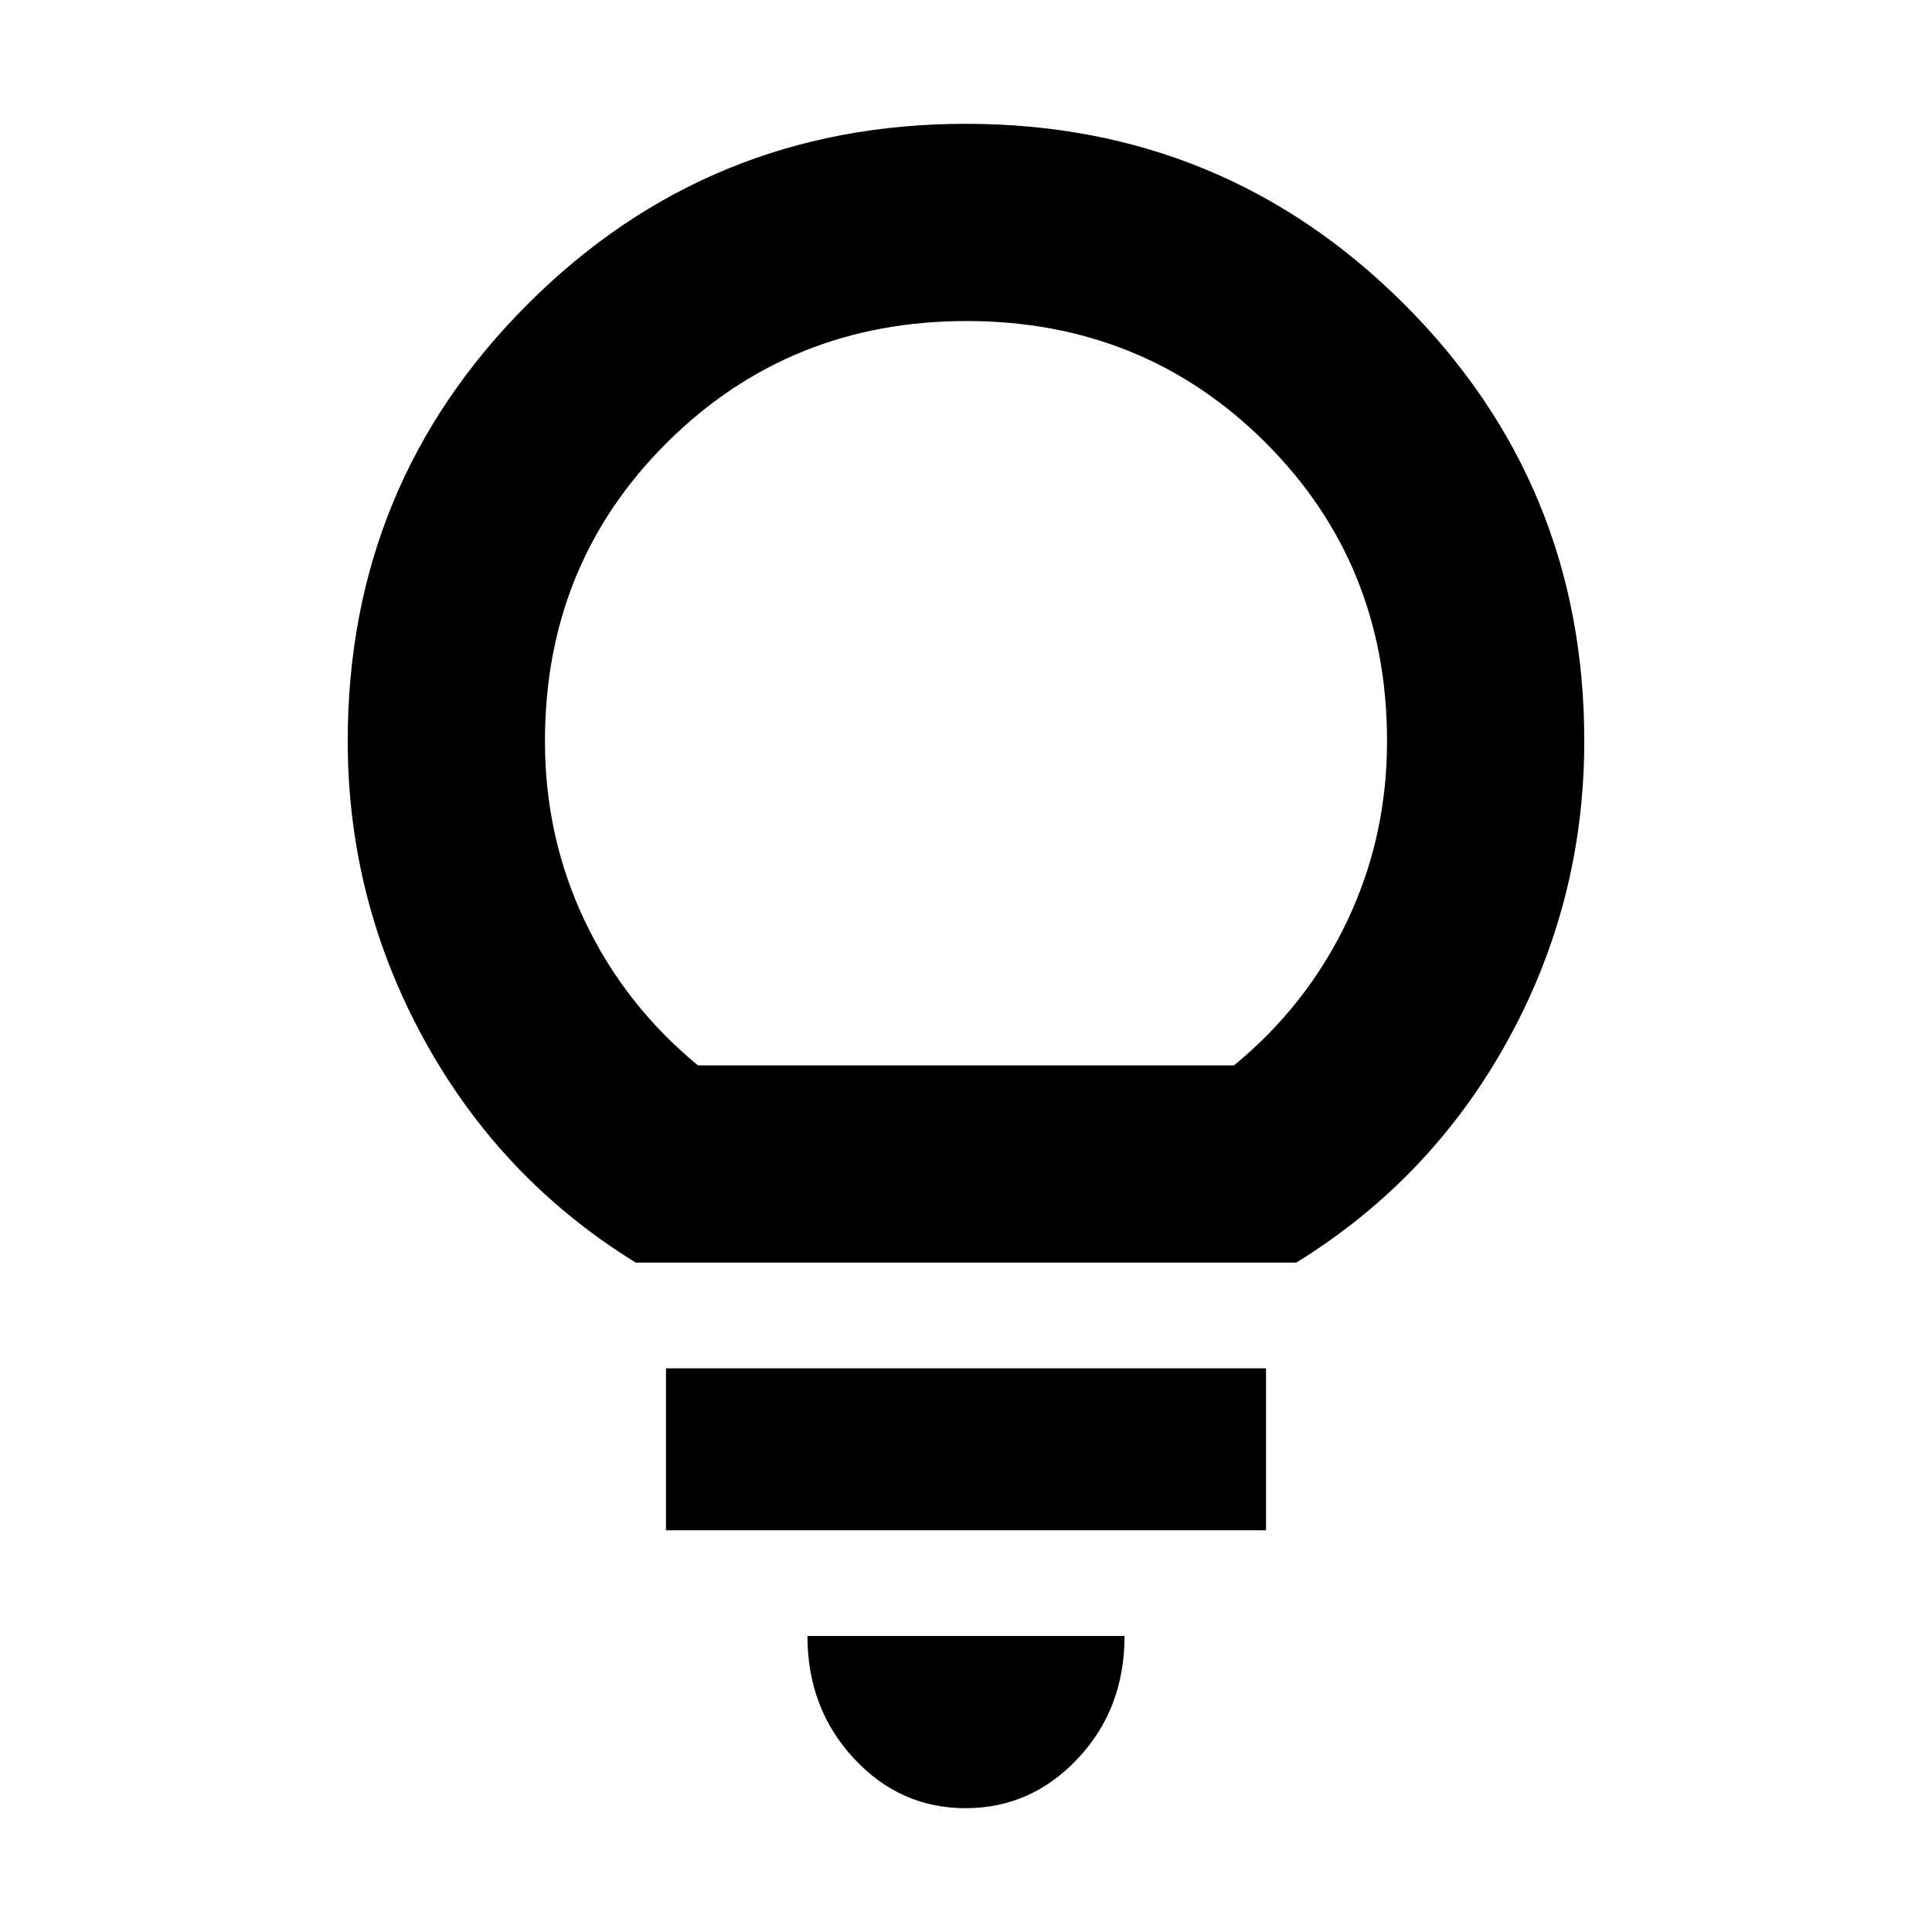 <svg xmlns="http://www.w3.org/2000/svg" height="20" viewBox="0 -960 960 960" width="20"><path d="M479.768-61.52q-32.594 0-55.573-24.824-22.978-24.824-22.978-60.742h157.566q0 36.218-23.211 60.892T479.768-61.52ZM330.913-199.608v-80.479h298.174v80.479H330.913Zm-15-133.001Q248.826-374 210.804-443.305q-38.022-69.304-38.022-148.522 0-127.772 89.586-217.213 89.586-89.44 217.566-89.44 127.979 0 217.632 89.44 89.652 89.441 89.652 217.213 0 79.783-38.022 148.805T644.087-332.609H315.913Zm30.913-98.001h266.348q36.304-29.869 56.174-71.608 19.869-41.739 19.869-89.485 0-88.19-60.508-148.483-60.508-60.293-148.478-60.293t-148.709 60.293q-60.739 60.293-60.739 148.483 0 47.746 19.869 89.485 19.87 41.739 56.174 71.608Zm133.174 0Z"/></svg>